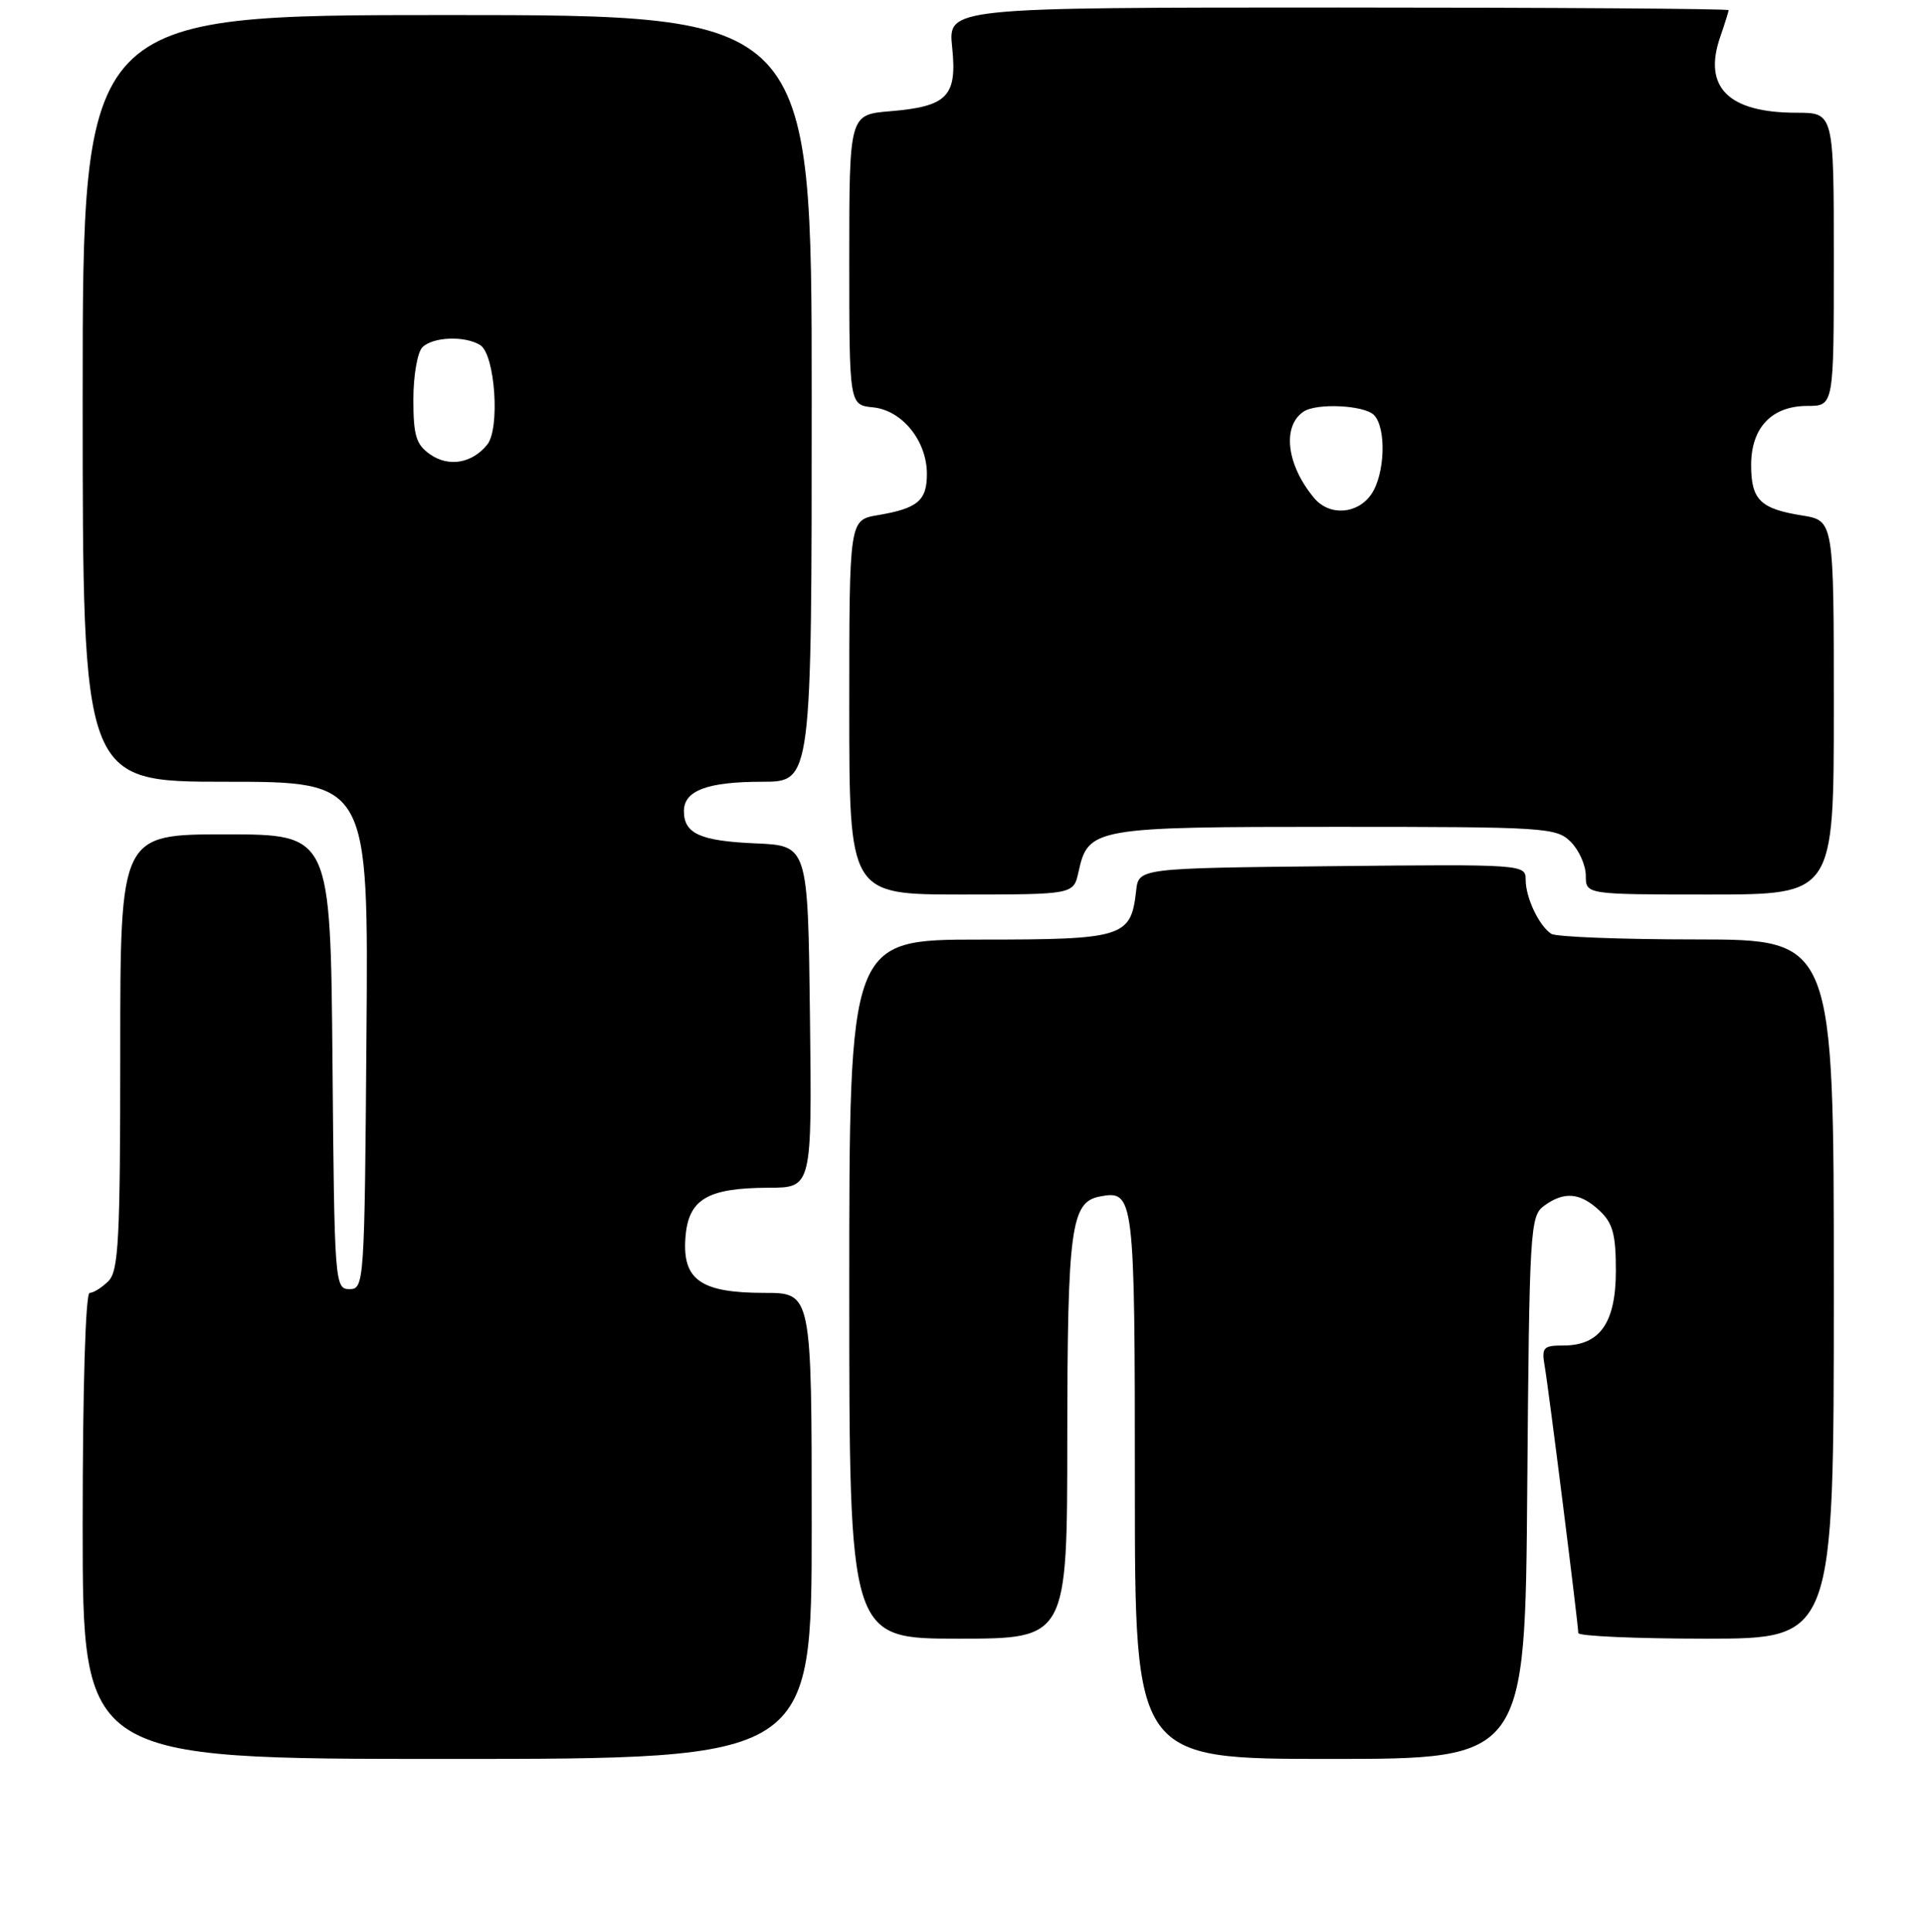 <?xml version="1.0" encoding="UTF-8" standalone="no"?>
<!DOCTYPE svg PUBLIC "-//W3C//DTD SVG 1.1//EN" "http://www.w3.org/Graphics/SVG/1.1/DTD/svg11.dtd" >
<svg xmlns="http://www.w3.org/2000/svg" xmlns:xlink="http://www.w3.org/1999/xlink" version="1.1" viewBox="0 0 256 257">
 <g >
 <path fill="currentColor"
d=" M 108.00 203.00 C 108.00 172.00 108.00 172.00 101.72 172.00 C 93.26 172.00 90.79 170.28 91.20 164.68 C 91.57 159.54 94.07 158.04 102.27 158.01 C 108.04 158.00 108.04 158.00 107.77 135.25 C 107.50 112.50 107.50 112.50 100.54 112.20 C 93.17 111.88 91.00 110.91 91.00 107.91 C 91.00 105.17 94.11 104.00 101.43 104.00 C 108.00 104.00 108.00 104.00 108.00 53.00 C 108.00 2.00 108.00 2.00 59.50 2.00 C 11.00 2.00 11.00 2.00 11.00 53.00 C 11.00 104.00 11.00 104.00 30.01 104.00 C 49.03 104.00 49.03 104.00 48.76 137.75 C 48.51 170.75 48.46 171.50 46.50 171.50 C 44.55 171.50 44.49 170.75 44.24 141.25 C 43.97 111.00 43.97 111.00 29.99 111.00 C 16.00 111.00 16.00 111.00 16.00 139.93 C 16.00 164.89 15.78 169.07 14.43 170.43 C 13.56 171.29 12.44 172.00 11.93 172.00 C 11.38 172.00 11.00 184.59 11.00 203.00 C 11.00 234.00 11.00 234.00 59.50 234.00 C 108.00 234.00 108.00 234.00 108.00 203.00 Z  M 203.21 197.92 C 203.49 163.53 203.59 161.77 205.44 160.42 C 208.12 158.46 210.24 158.64 212.81 161.04 C 214.59 162.70 215.00 164.19 215.00 169.04 C 215.00 175.98 212.88 179.00 208.03 179.00 C 205.33 179.00 205.10 179.26 205.53 181.75 C 206.06 184.76 209.99 216.04 210.00 217.25 C 210.00 217.66 217.65 218.00 227.00 218.00 C 244.00 218.00 244.00 218.00 244.00 171.50 C 244.00 125.00 244.00 125.00 225.75 124.98 C 215.71 124.98 207.00 124.64 206.40 124.23 C 204.76 123.14 203.00 119.42 203.00 117.05 C 203.00 114.99 202.76 114.97 177.25 115.23 C 151.50 115.50 151.50 115.50 151.17 118.50 C 150.48 124.70 149.51 125.00 130.35 125.00 C 113.00 125.00 113.00 125.00 113.00 171.50 C 113.00 218.00 113.00 218.00 127.50 218.00 C 142.00 218.00 142.00 218.00 142.01 191.25 C 142.03 163.40 142.50 159.91 146.32 159.18 C 150.91 158.29 151.00 159.01 151.00 197.62 C 151.00 234.00 151.00 234.00 176.96 234.00 C 202.93 234.00 202.93 234.00 203.21 197.92 Z  M 143.50 116.00 C 144.79 110.13 145.54 110.00 177.72 110.00 C 205.67 110.00 207.09 110.09 209.00 112.00 C 210.10 113.10 211.00 115.12 211.00 116.50 C 211.00 119.00 211.00 119.00 227.50 119.00 C 244.00 119.00 244.00 119.00 244.00 94.13 C 244.00 69.26 244.00 69.26 239.80 68.58 C 234.21 67.69 233.00 66.49 233.00 61.88 C 233.00 56.88 235.74 54.00 240.50 54.00 C 244.00 54.00 244.00 54.00 244.00 34.50 C 244.00 15.00 244.00 15.00 239.05 15.00 C 229.95 15.00 226.55 11.60 228.90 4.87 C 229.50 3.13 230.00 1.54 230.00 1.35 C 230.00 1.16 206.63 1.00 178.07 1.00 C 126.14 1.00 126.14 1.00 126.69 6.28 C 127.37 12.83 126.07 14.16 118.44 14.80 C 113.00 15.25 113.00 15.25 113.00 34.56 C 113.00 53.87 113.00 53.87 116.15 54.19 C 120.03 54.57 123.33 58.65 123.33 63.05 C 123.33 66.61 122.11 67.64 116.77 68.54 C 113.00 69.18 113.00 69.18 113.00 94.09 C 113.00 119.00 113.00 119.00 127.92 119.00 C 142.84 119.00 142.84 119.00 143.50 116.00 Z  M 57.22 60.44 C 55.36 59.14 55.00 57.94 55.00 53.14 C 55.00 49.98 55.54 46.86 56.20 46.20 C 57.60 44.80 61.89 44.64 63.91 45.92 C 65.87 47.17 66.56 57.01 64.83 59.15 C 62.81 61.65 59.70 62.18 57.22 60.44 Z  M 174.85 66.25 C 171.20 61.88 170.56 56.73 173.43 54.77 C 175.14 53.59 181.49 53.89 182.80 55.20 C 184.50 56.90 184.29 63.14 182.44 65.78 C 180.58 68.44 176.87 68.67 174.85 66.25 Z "/>
</g>
</svg>